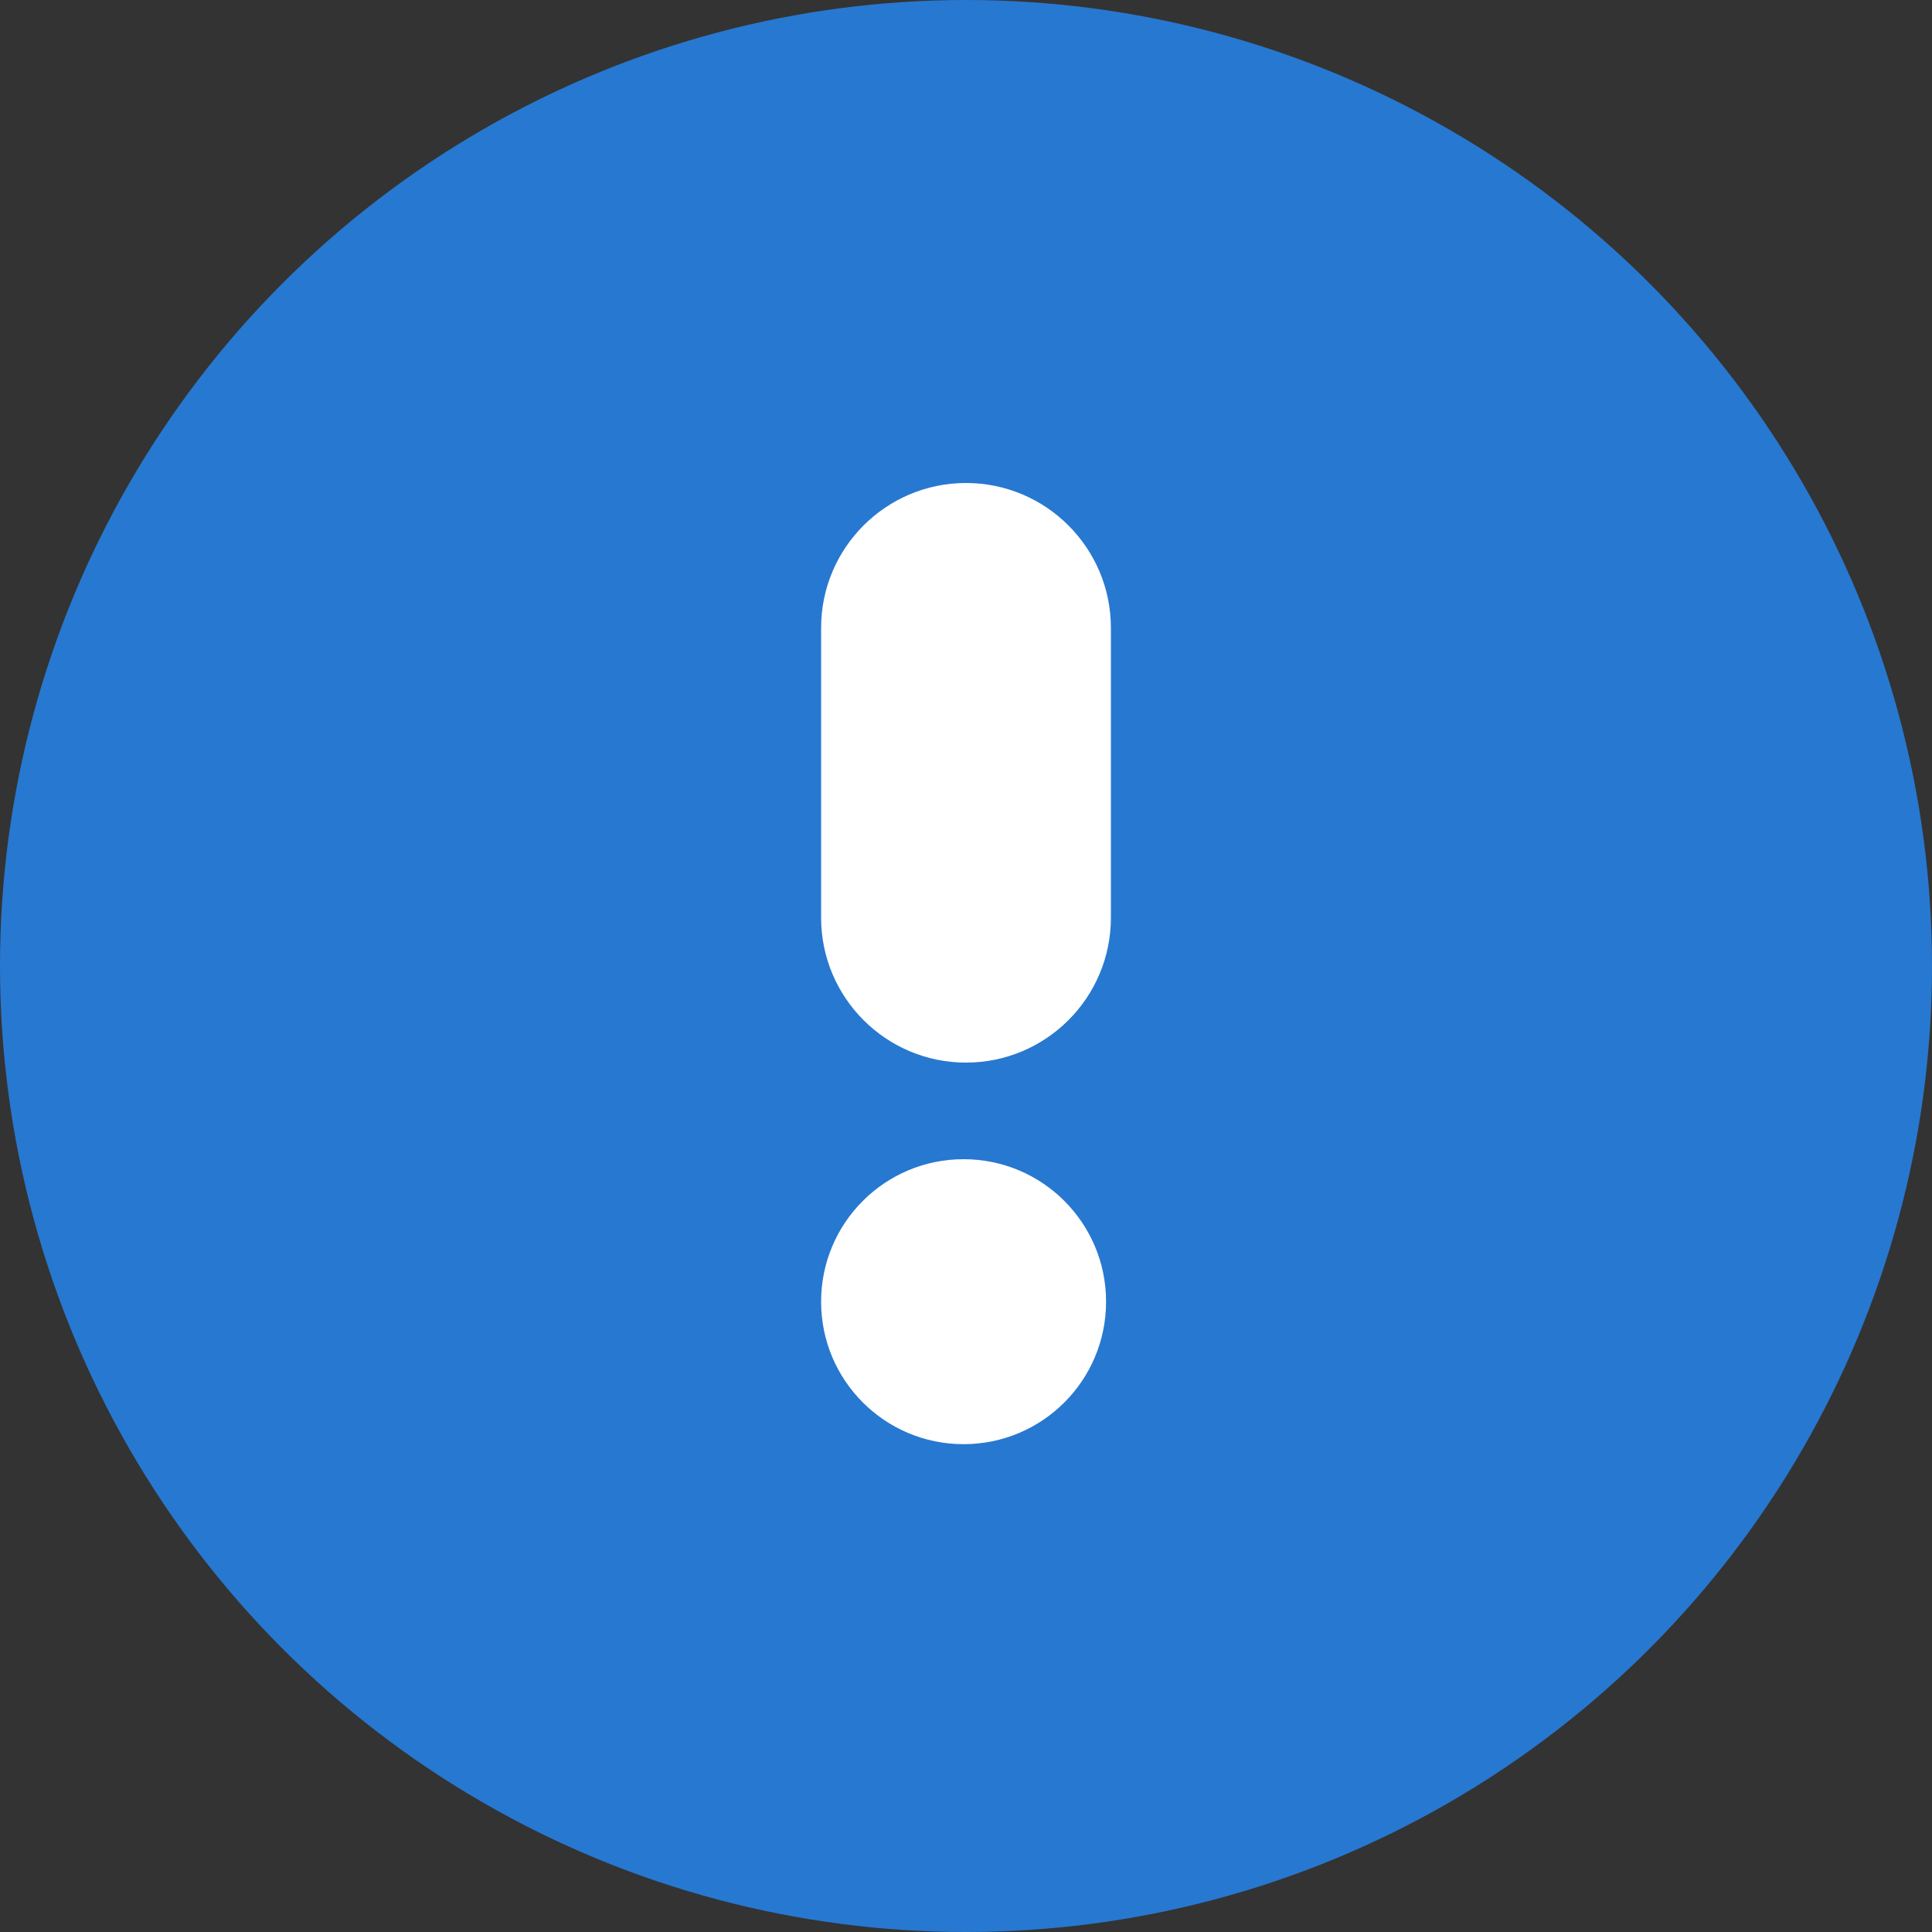 <svg width="20" height="20" viewBox="0 0 20 20" fill="none" xmlns="http://www.w3.org/2000/svg">
  <rect x="0" y="0" width="20" height="20" fill="#333333" stroke="none"/>
  <circle cx="10" cy="10" r="10" fill="#2778D0"/>
  <path fill-rule="evenodd" clip-rule="evenodd" d="M11.5 6.5C11.5 5.672 10.828 5 10 5C9.172 5 8.5 5.672 8.5 6.5V9.5C8.5 10.328 9.172 11 10 11C10.828 11 11.5 10.328 11.5 9.5V6.5ZM9.975 14.95C10.79 14.95 11.45 14.29 11.45 13.475C11.45 12.66 10.79 12 9.975 12C9.16 12 8.5 12.66 8.5 13.475C8.5 14.29 9.16 14.95 9.975 14.95Z" fill="white"/>
</svg>
